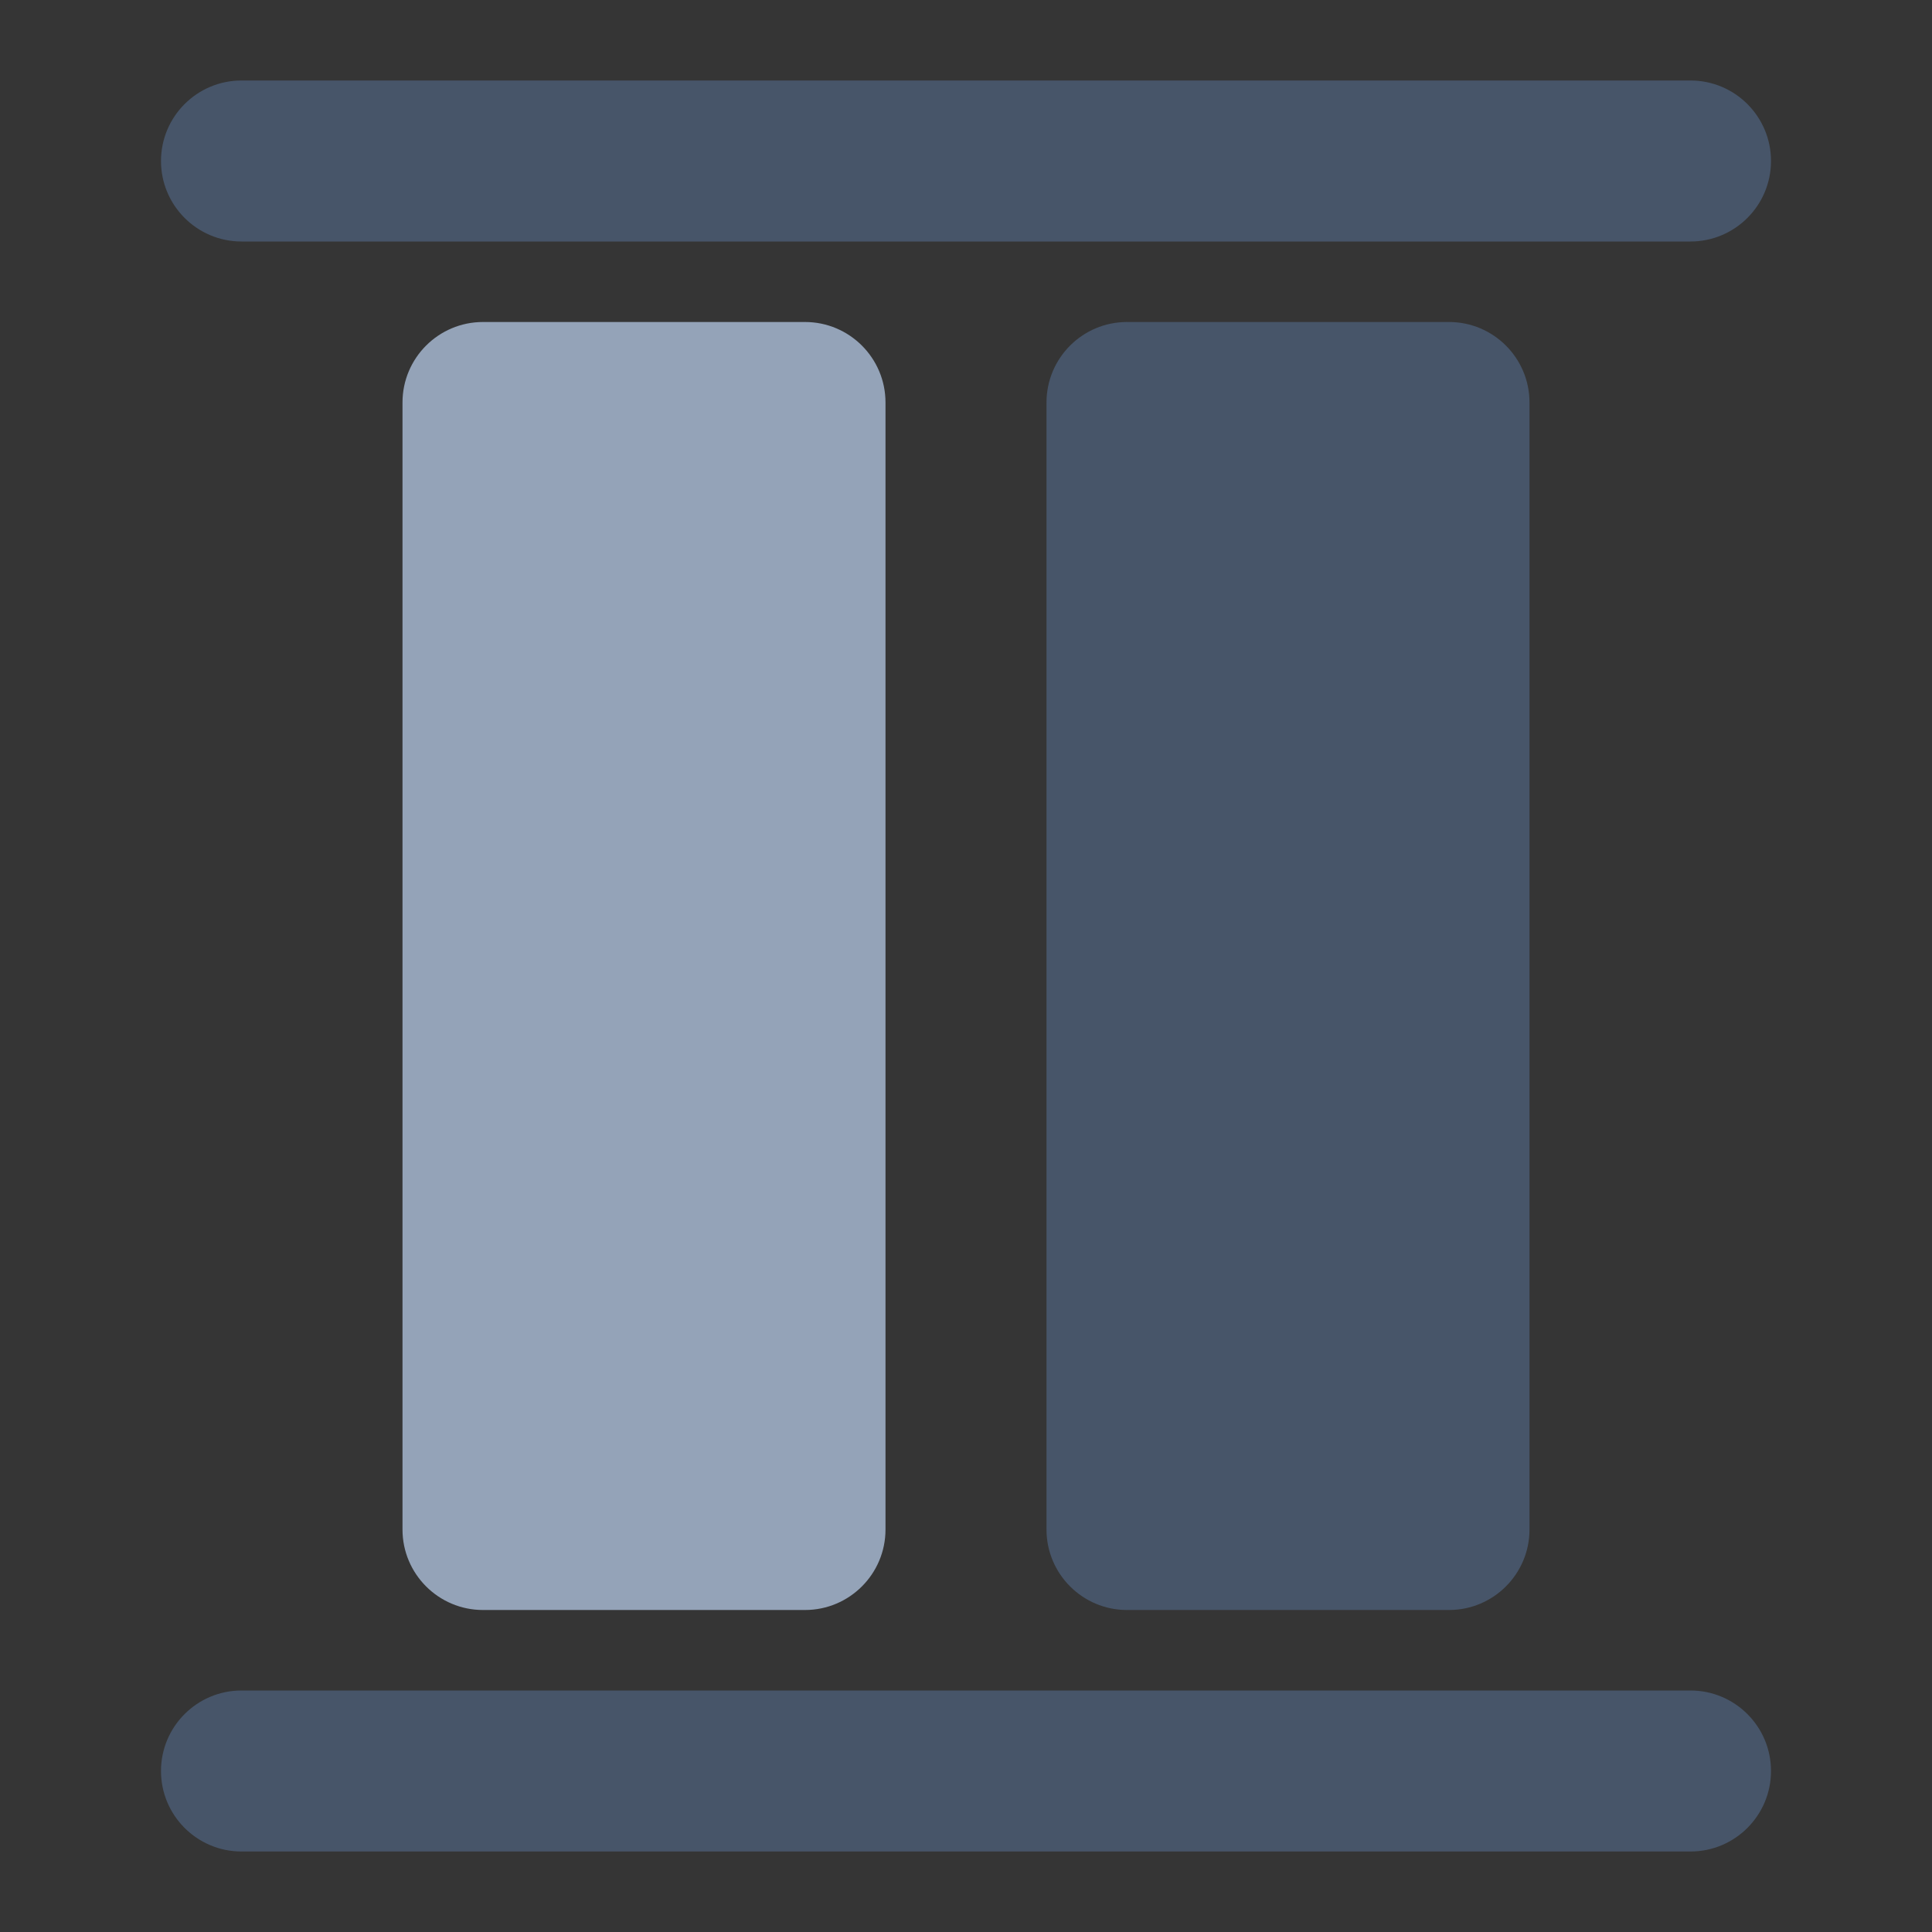 <svg width="24" height="24" viewBox="0 0 24 24" fill="none" xmlns="http://www.w3.org/2000/svg">
<rect x="0" y="0" width="24" height="24" fill="#333333" stroke="none"/>
<path d="M24 0H0V24H24V0Z" fill="white" fill-opacity="0.01"/>
<path fill-rule="evenodd" clip-rule="evenodd" d="M5 5C5 4.448 5.448 4 6 4H10C10.552 4 11 4.448 11 5V19C11 19.552 10.552 20 10 20H6C5.448 20 5 19.552 5 19V5Z" fill="#94A3B8"/>
<path fill-rule="evenodd" clip-rule="evenodd" d="M13 5C13 4.448 13.448 4 14 4H18C18.552 4 19 4.448 19 5V19C19 19.552 18.552 20 18 20H14C13.448 20 13 19.552 13 19V5Z" fill="#475569"/>
<path fill-rule="evenodd" clip-rule="evenodd" d="M2 22C2 21.448 2.448 21 3 21H21C21.552 21 22 21.448 22 22C22 22.552 21.552 23 21 23H3C2.448 23 2 22.552 2 22Z" fill="#475569"/>
<path fill-rule="evenodd" clip-rule="evenodd" d="M2 2C2 1.448 2.448 1 3 1H21C21.552 1 22 1.448 22 2C22 2.552 21.552 3 21 3H3C2.448 3 2 2.552 2 2Z" fill="#475569"/>
</svg>
